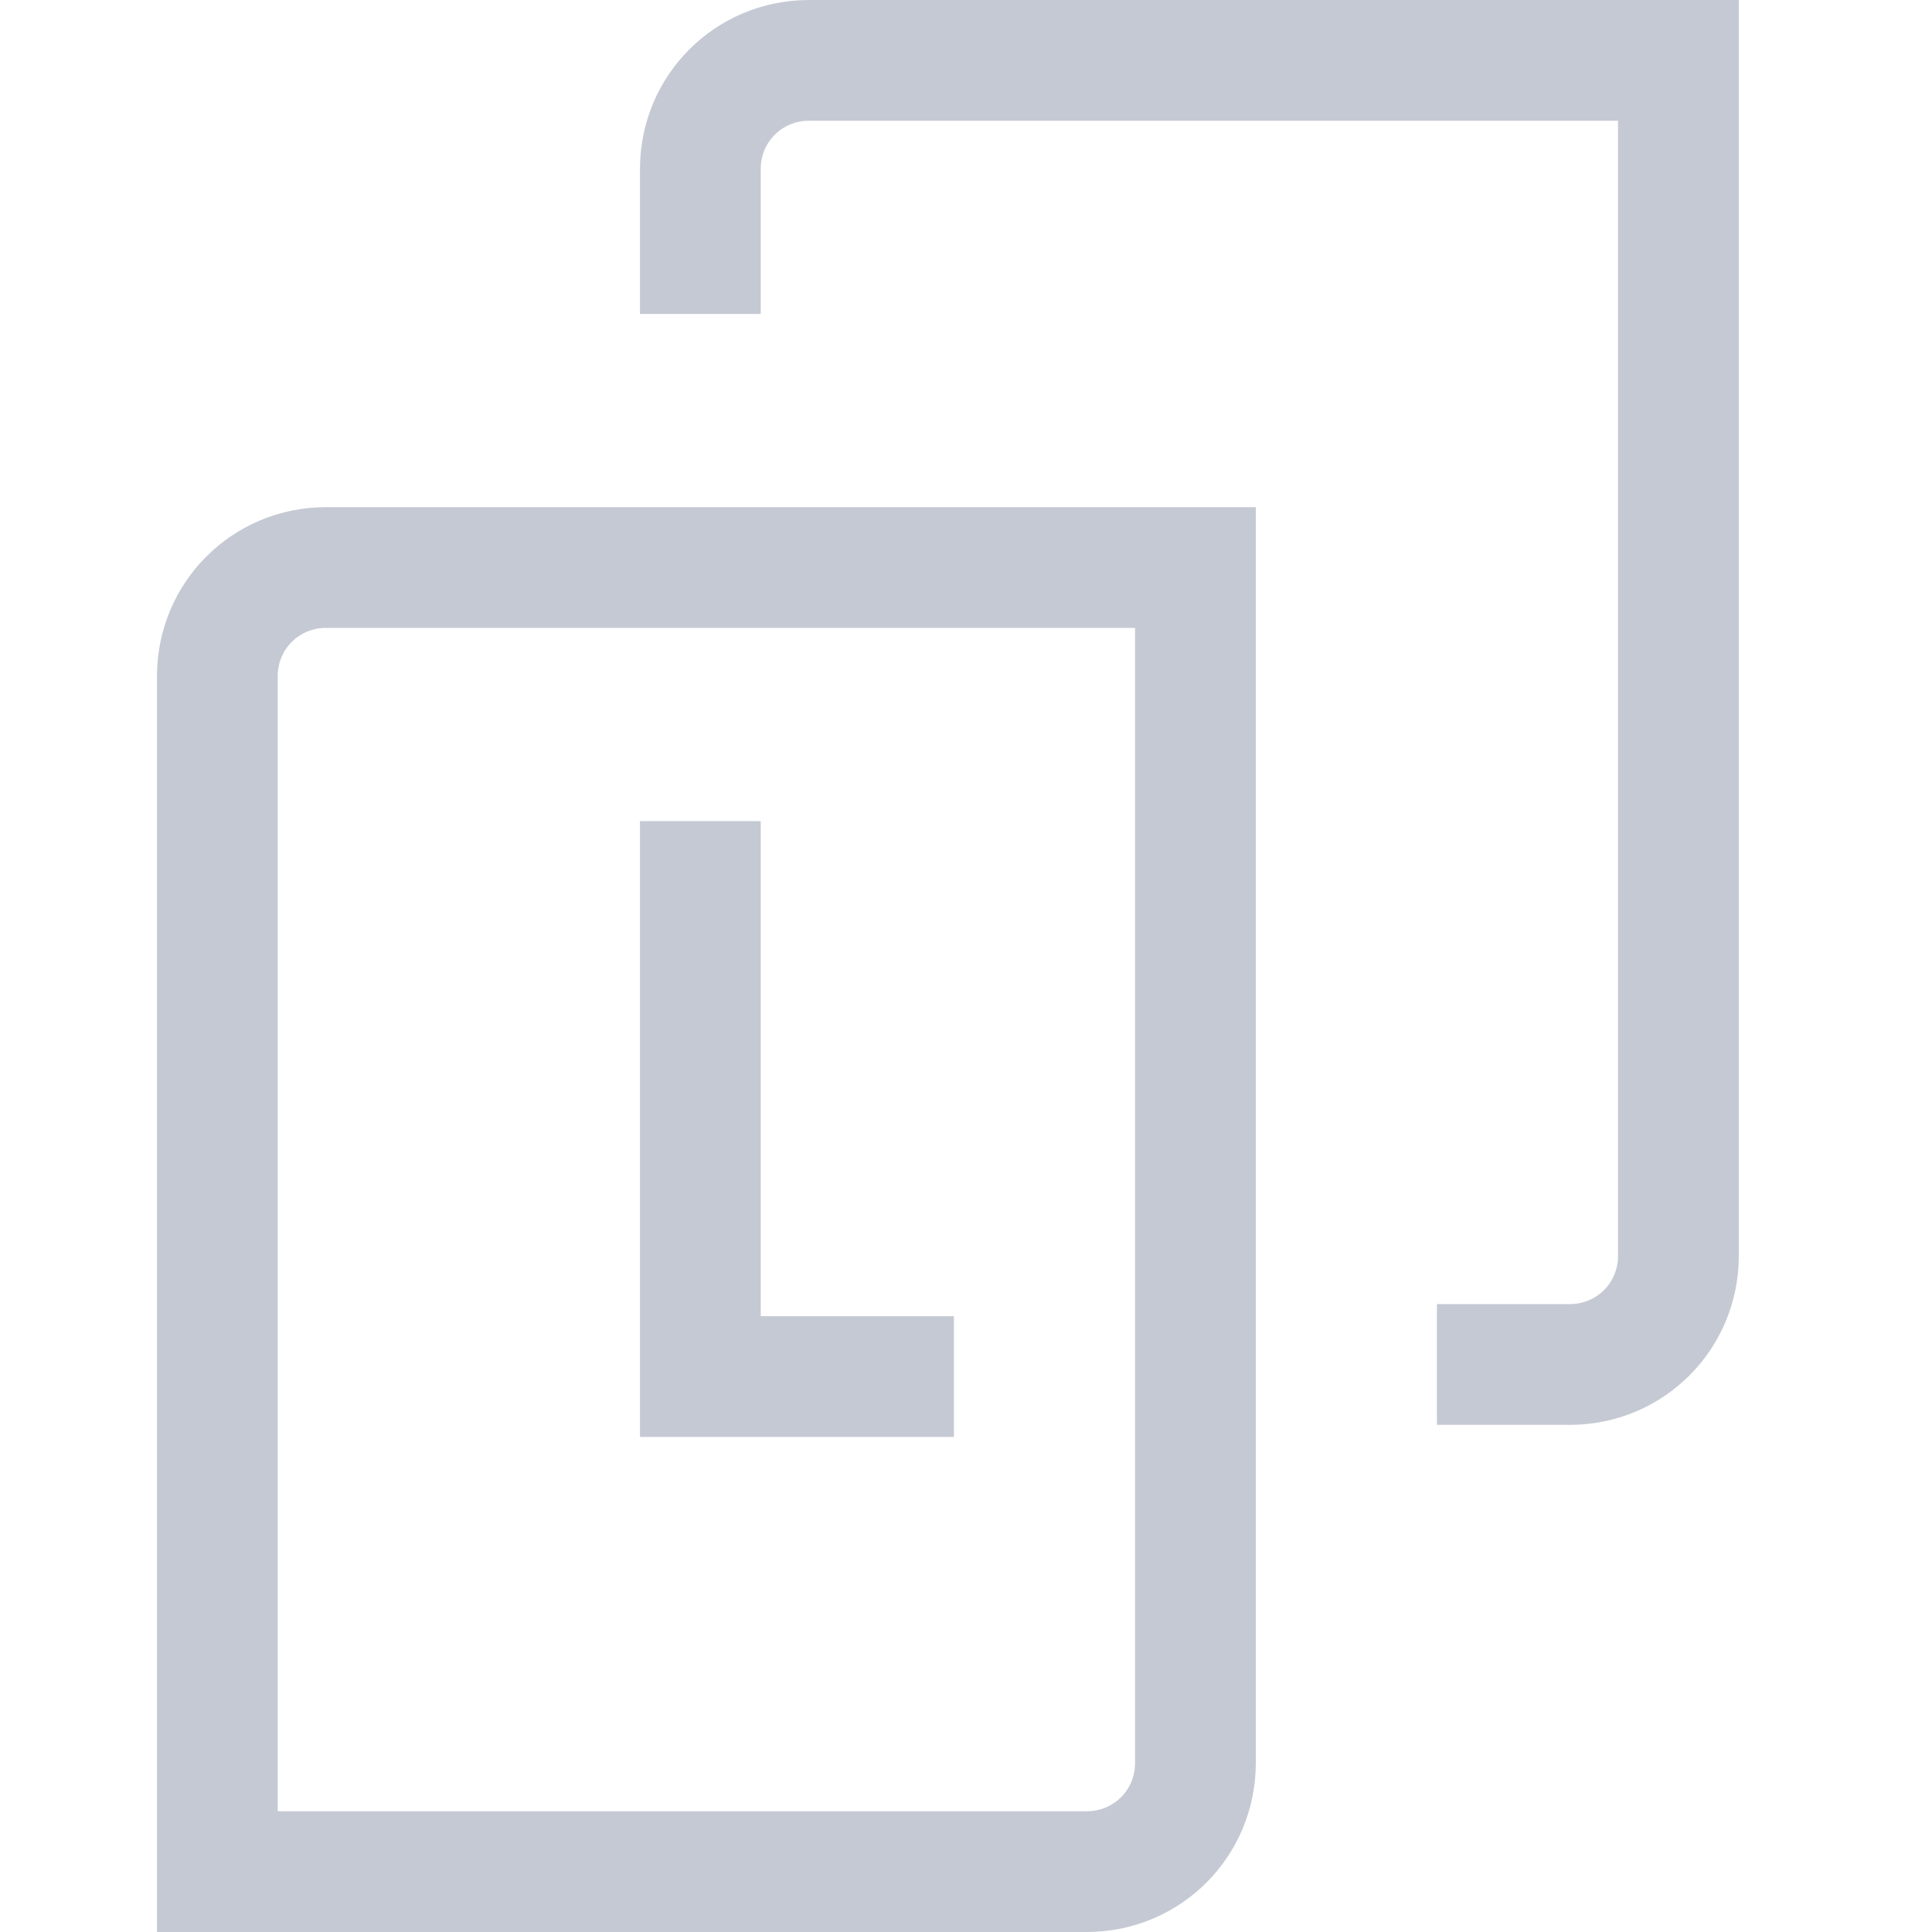 <svg xmlns="http://www.w3.org/2000/svg" width="16" height="16" fill="none"><g stroke="#c5c9d3" stroke-miterlimit="10"><path d="M9 15.5H1.8V5.6c0-.5.4-.9.9-.9h7.2v9.9c0 .5-.4.9-.9.9z"/><path d="M5.8 2.6V1.4c0-.5.4-.9.9-.9h7.2v9.9c0 .5-.4.9-.9.9h-1.1M5.8 6.8v4.6h2.1"/></g></svg>